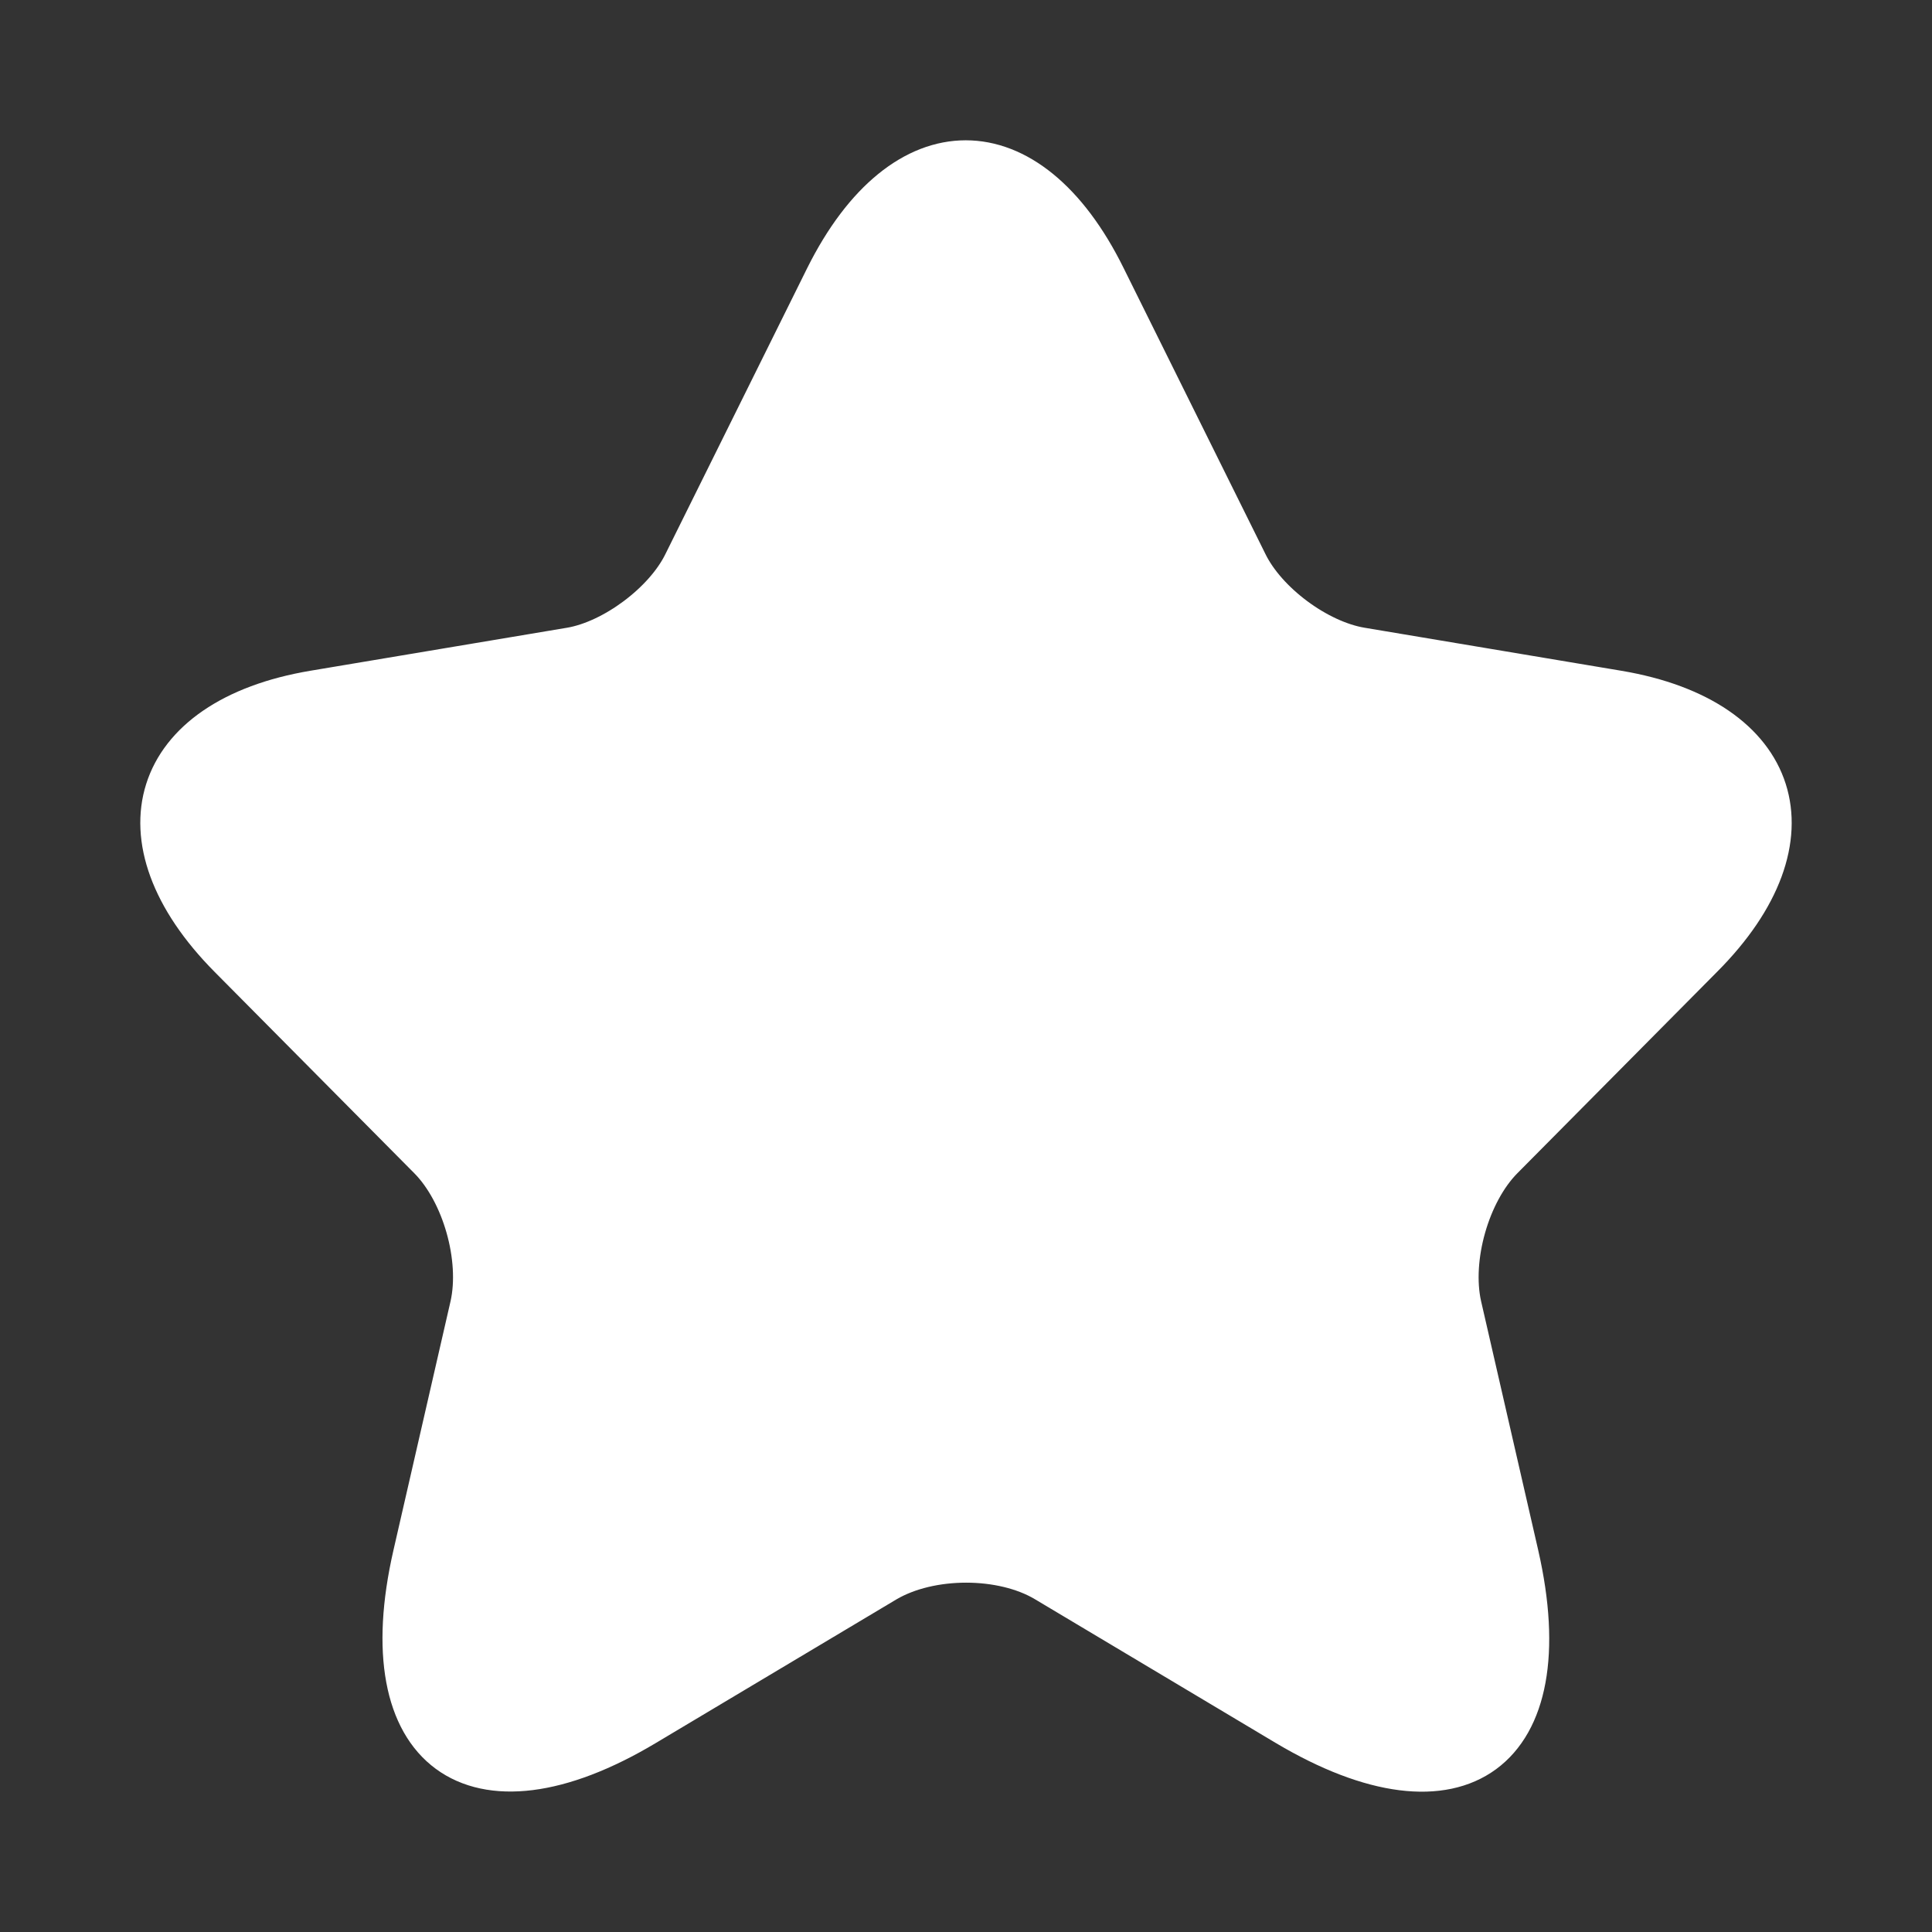 <svg width="70" height="70" viewBox="0 0 70 70" fill="none" xmlns="http://www.w3.org/2000/svg">
<rect x="0" y="0" width="70" height="70" fill="#333333" stroke="none"/>
<path d="M40.039 10.046L45.172 20.396C45.872 21.837 47.738 23.219 49.313 23.483L58.616 25.042C64.565 26.041 65.965 30.393 61.678 34.686L54.446 41.979C53.221 43.214 52.55 45.595 52.929 47.301L55 56.328C56.633 63.473 52.871 66.237 46.601 62.503L37.881 57.298C36.306 56.358 33.711 56.358 32.106 57.298L23.387 62.503C17.146 66.237 13.354 63.444 14.988 56.328L17.058 47.301C17.437 45.595 16.767 43.214 15.542 41.979L8.309 34.686C4.051 30.393 5.422 26.041 11.371 25.042L20.674 23.483C22.22 23.219 24.087 21.837 24.787 20.396L29.919 10.046C32.719 4.429 37.268 4.429 40.039 10.046Z" fill="white" stroke="white" stroke-width="1.5" stroke-linecap="round" stroke-linejoin="round"/>
</svg>
